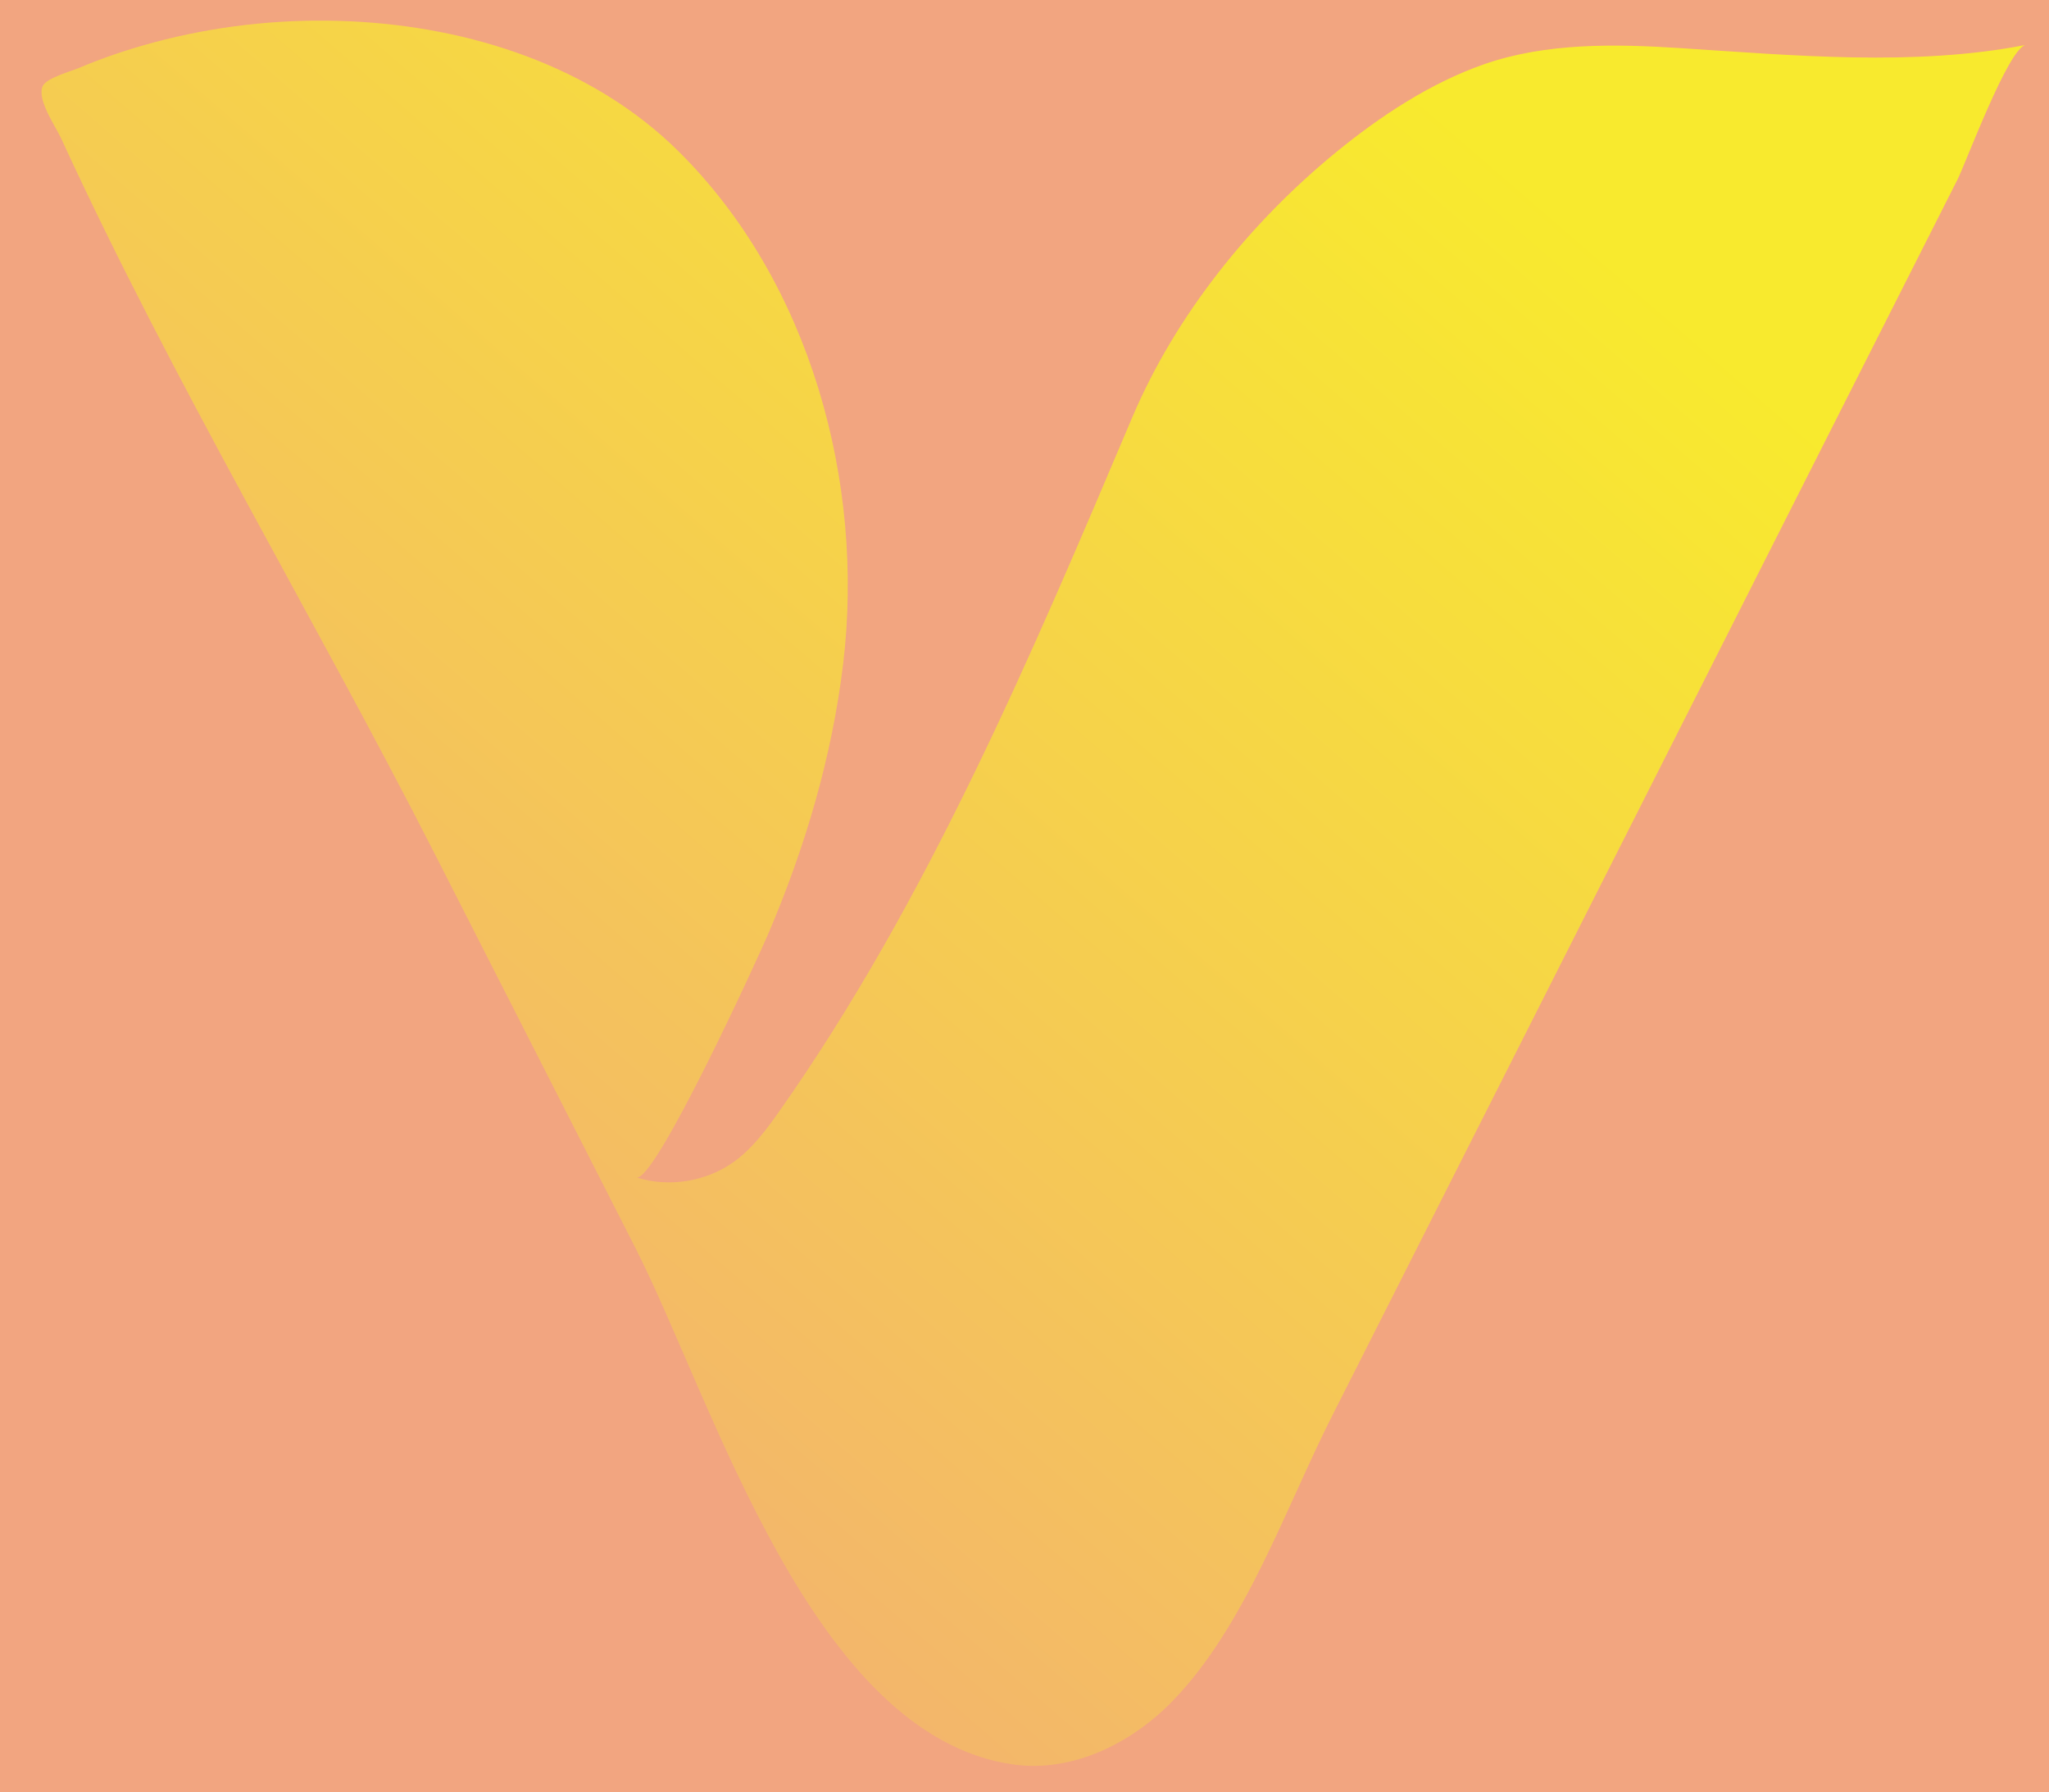 <?xml version="1.0" encoding="UTF-8" standalone="no"?>
<svg
   xmlns:dc="http://purl.org/dc/elements/1.1/"
   xmlns:cc="http://creativecommons.org/ns#"
   xmlns:rdf="http://www.w3.org/1999/02/22-rdf-syntax-ns#"
   xmlns:svg="http://www.w3.org/2000/svg"
   xmlns="http://www.w3.org/2000/svg"
   xmlns:sodipodi="http://sodipodi.sourceforge.net/DTD/sodipodi-0.dtd"
   xmlns:inkscape="http://www.inkscape.org/namespaces/inkscape"
   inkscape:version="1.0 (4035a4fb49, 2020-05-01)"
   inkscape:export-ydpi="250"
   inkscape:export-xdpi="250"
   inkscape:export-filename="C:\Users\PC\OneDrive\Pictures\logo design_1.png"
   height="257.934"
   width="294.973"
   sodipodi:docname="logo design_1.svg"
   xml:space="preserve"
   viewBox="0 0 294.973 257.934"
   y="0px"
   x="0px"
   id="Layer_1"
   version="1.1"><defs
   id="defs16" /><sodipodi:namedview
   fit-margin-bottom="0"
   fit-margin-right="0"
   fit-margin-left="0"
   fit-margin-top="0"
   inkscape:current-layer="Layer_1"
   inkscape:window-maximized="1"
   inkscape:window-y="-8"
   inkscape:window-x="-8"
   inkscape:cy="182.9498"
   inkscape:cx="142.37431"
   inkscape:zoom="0.98294162"
   showgrid="false"
   id="namedview14"
   inkscape:window-height="1017"
   inkscape:window-width="1920"
   inkscape:pageshadow="2"
   inkscape:pageopacity="0"
   guidetolerance="10"
   gridtolerance="10"
   objecttolerance="10"
   borderopacity="1"
   bordercolor="#666666"
   pagecolor="#ffffff" />
<style
   id="style2"
   type="text/css">
	.st0{fill:#F2A580;}
	.st1{opacity:0.96;fill:url(#SVGID_1_);}
</style>
<rect
   style="stroke-width:0.748"
   id="rect4"
   height="257.934"
   width="294.973"
   class="st0"
   y="0"
   x="0" />
<linearGradient
   gradientTransform="translate(-155.266,-237.995)"
   y2="243.818"
   x2="349.007"
   y1="471.742"
   x1="151.809"
   gradientUnits="userSpaceOnUse"
   id="SVGID_1_">
	<stop
   id="stop6"
   style="stop-color:#F2A580"
   offset="0" />
	<stop
   id="stop8"
   style="stop-color:#F9ED2B"
   offset="1" />
</linearGradient>
<path
   style="fill:url(#SVGID_1_)"
   id="path11"
   d="m 291.604,6.475 c -16.13,3.12 -33.45,1.49 -49.71,0.45 -9.34,-0.6 -19.28,-0.8 -28.24,2.32 -7.74,2.7 -14.97,7.48 -21.28,12.64 -12.38,10.12 -23.14,23.46 -29.4,38.25 -14.41,34.01 -29.46,69.57 -50.81,99.85 -1.85,2.62 -3.8,5.25 -6.39,7.15 -4.01,2.94 -9.44,3.83 -14.17,2.33 2.66,0.84 17.55,-31.67 18.99,-35.05 5.3,-12.42 9.16,-25.4 10.78,-38.83 3.15,-26.1 -4.73,-55.03 -23.69,-73.8 -12.43,-12.31 -30.12,-17.94 -47.3,-18.72 -8.94,-0.41 -17.96,0.47 -26.65,2.63 -4.21,1.05 -8.35,2.39 -12.35,4.08 -1.17,0.49 -4.64,1.43 -5.22,2.59 -0.94,1.89 1.87,5.87 2.62,7.51 16.2,35.27 36.22,68.52 53.83,103.07 9.62,18.88 19.24,37.76 28.85,56.65 11.22,22.03 25.32,70.3 54.44,74.37 8.5,1.19 17.06,-3.06 23.01,-9.25 10.44,-10.85 16.1,-27.57 22.9,-41.01 6.64,-13.12 13.27,-26.24 19.91,-39.35 15.19,-30.03 30.38,-60.05 45.57,-90.08 8.17,-16.16 16.35,-32.31 24.52,-48.47 1.12,-2.18 7.28,-18.84 9.79,-19.33 z"
   class="st1" />
</svg>
